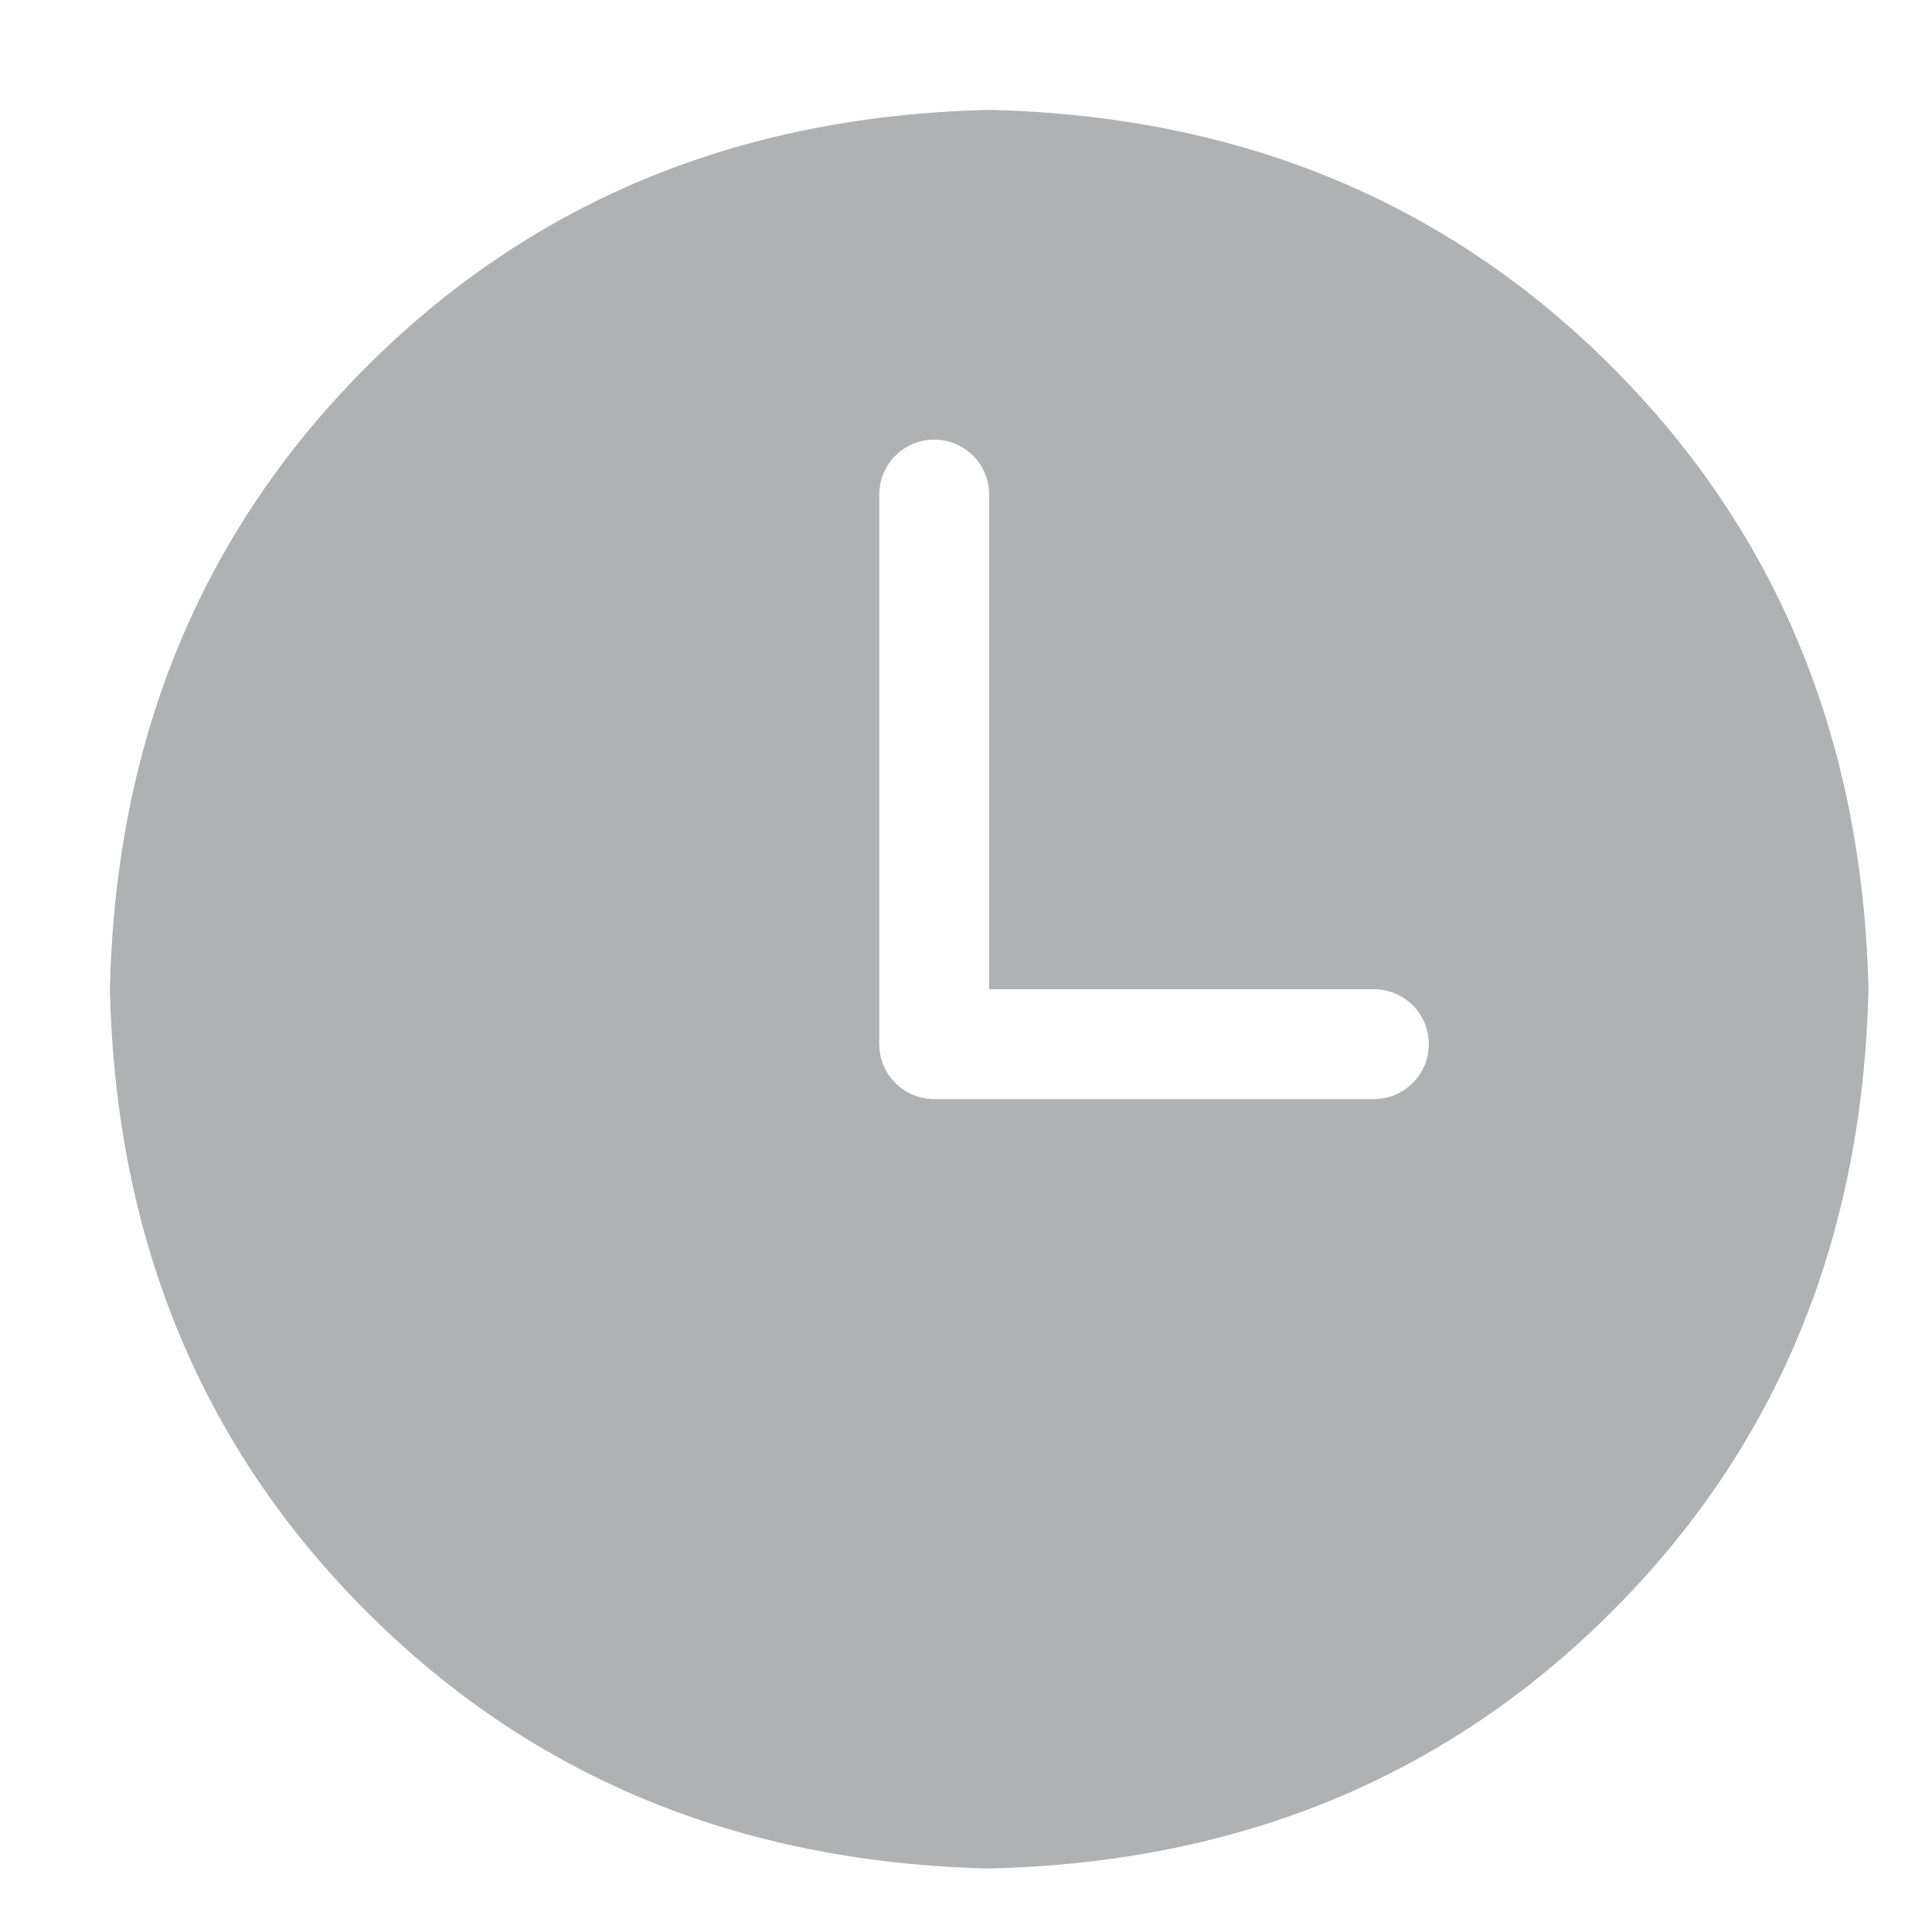 <?xml version="1.0" standalone="no"?><!DOCTYPE svg PUBLIC "-//W3C//DTD SVG 1.1//EN"
        "http://www.w3.org/Graphics/SVG/1.1/DTD/svg11.dtd">
<svg class="icon" width="16" height="16" version="1.1"
     xmlns="http://www.w3.org/2000/svg">
    <g transform="scale(0.016)">
        <path fill="#AFB1B3"
              d="M512 967.111c-129.195-2.958-236.601-47.246-322.219-132.892C104.164 748.601 59.847 641.195 56.889 512c2.958-129.195 47.246-236.601 132.892-322.219C275.399 104.164 382.805 59.847 512 56.889c129.195 2.958 236.601 47.246 322.219 132.892C919.836 275.399 964.153 382.805 967.111 512c-2.958 129.195-47.246 236.601-132.892 322.219C748.601 919.836 641.195 964.153 512 967.111z m0-455.111V256a28.444 28.444 0 0 0-56.889 0v284.444a28.444 28.444 0 0 0 28.444 28.444h227.556a28.444 28.444 0 0 0 0-56.889h-199.111z"/>
    </g>
</svg>
